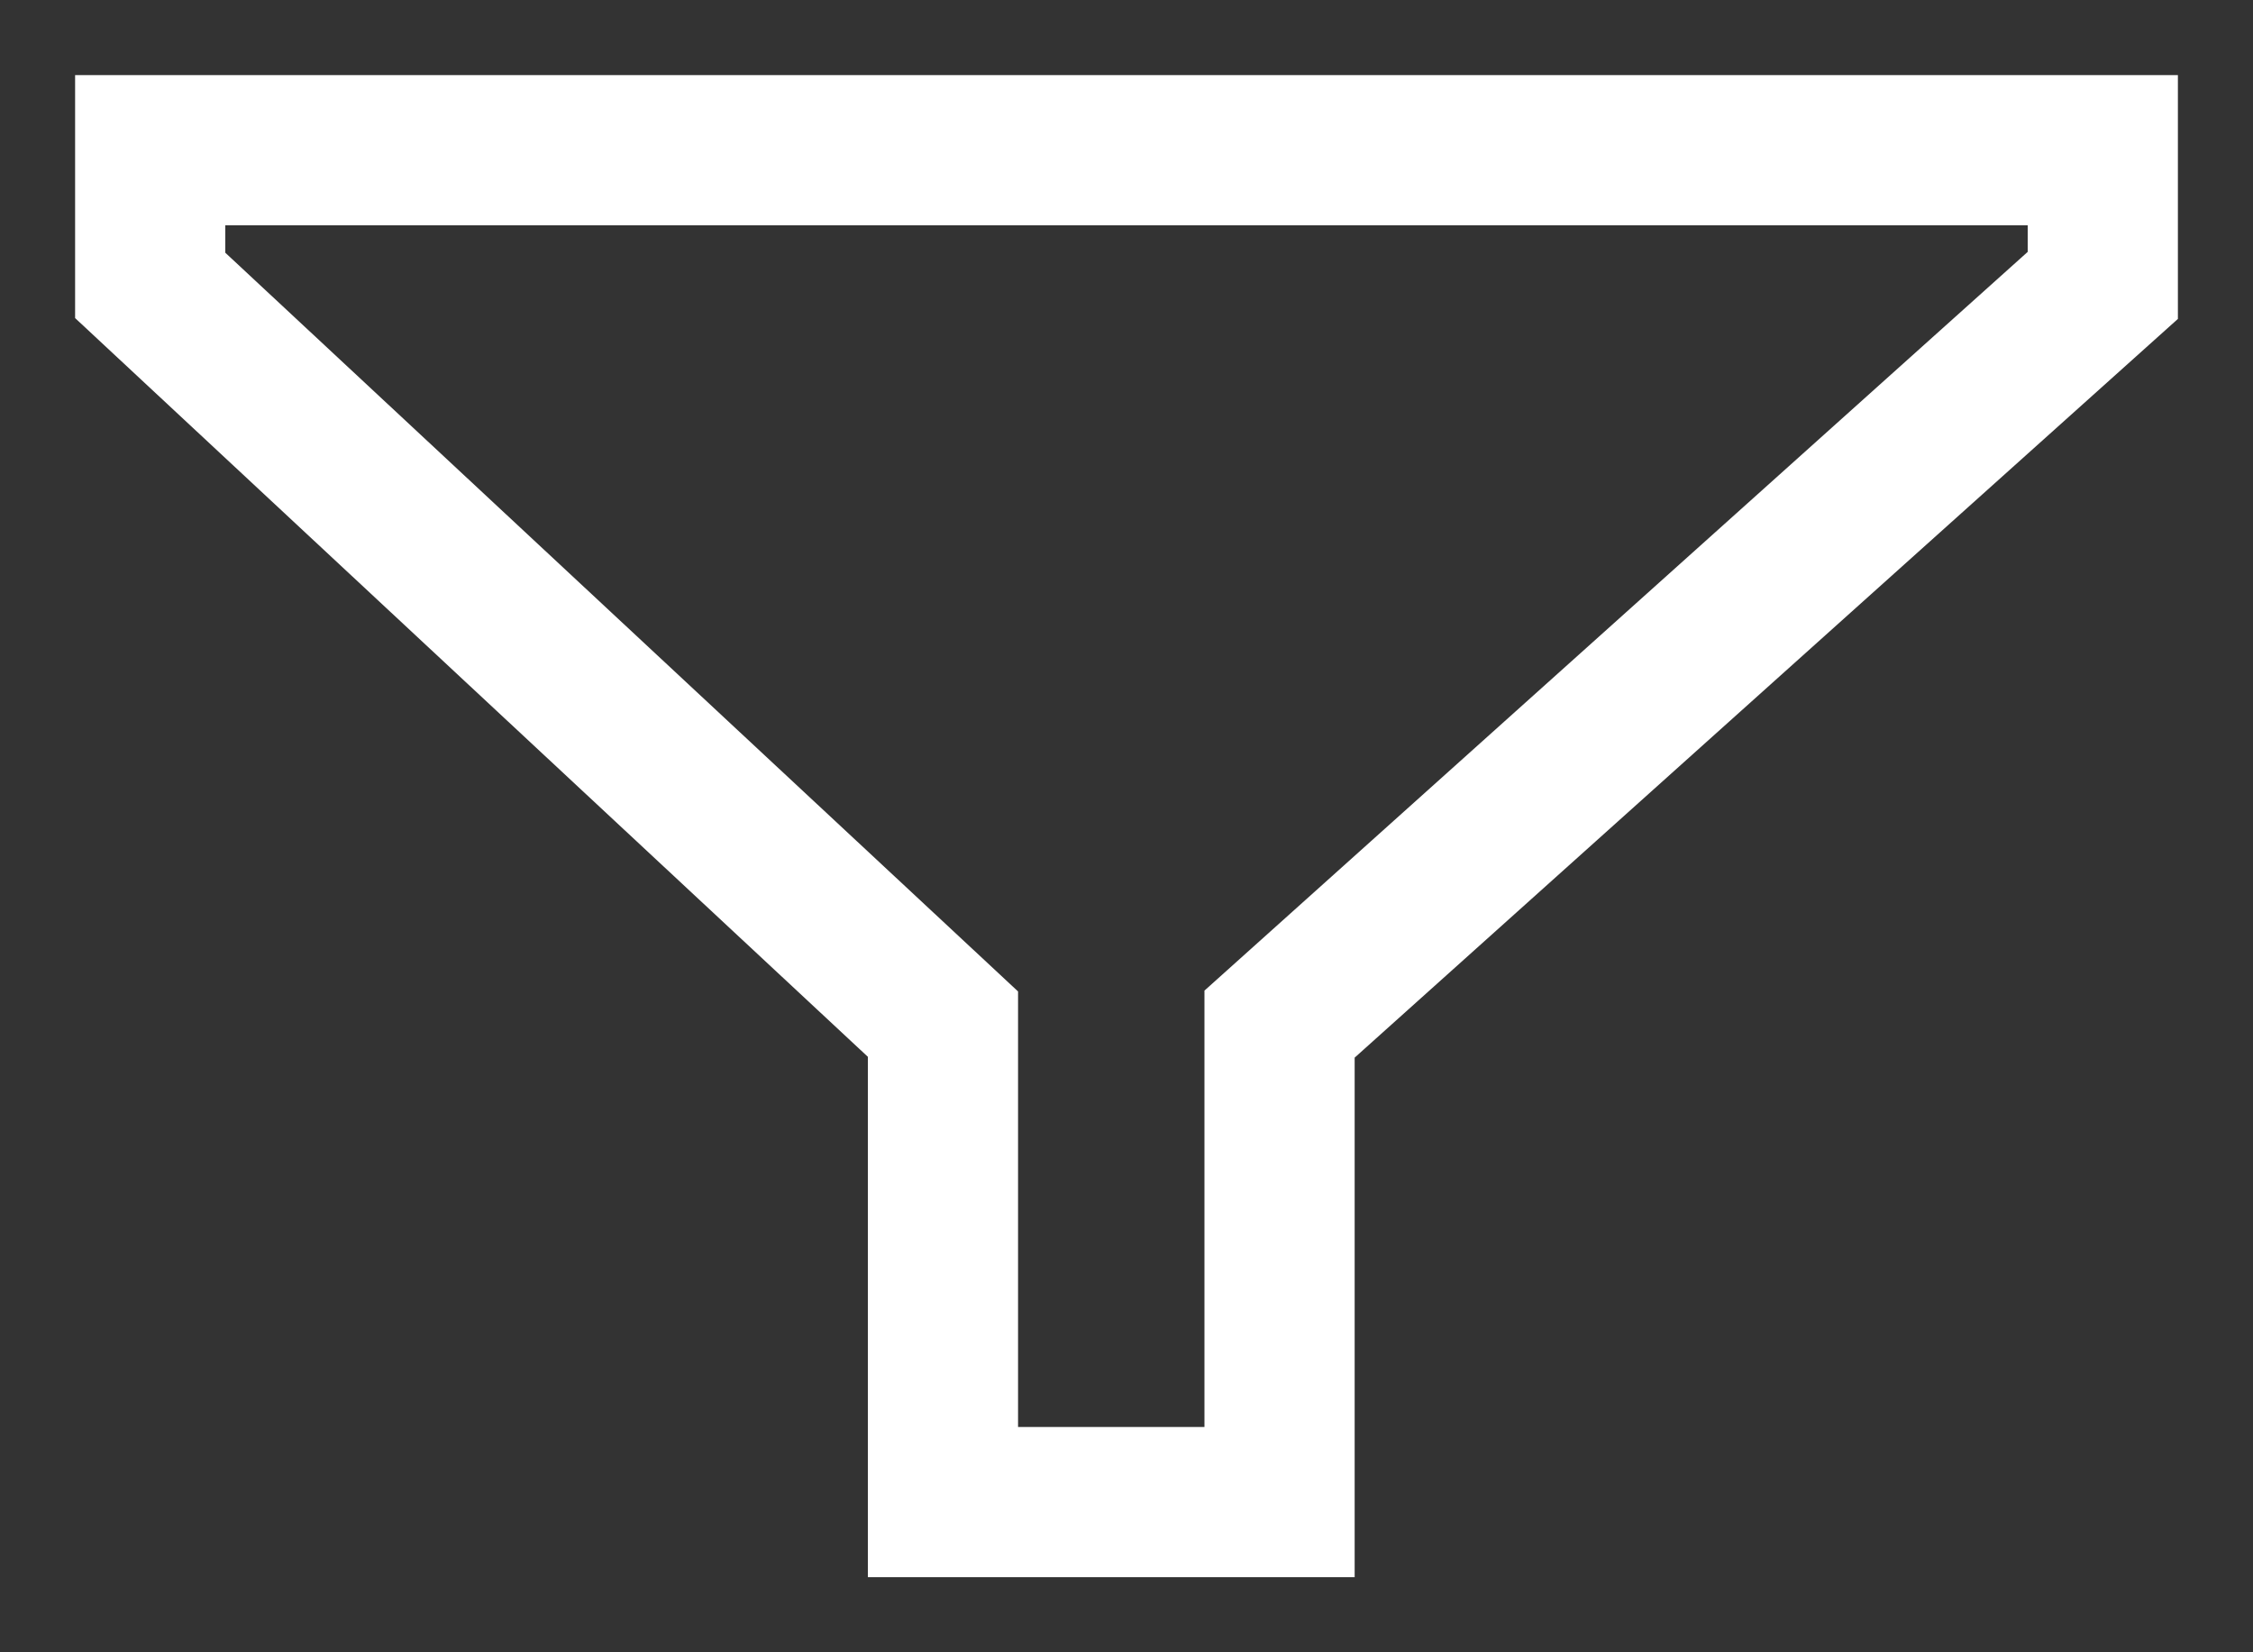 <svg width="15" height="11" viewBox="0 0 15 11" fill="none" xmlns="http://www.w3.org/2000/svg">
<rect x="0" y="0" width="15" height="11" fill="#333333" stroke="none"/>
<path d="M14 1.9L8.519 6.818V10H6.278V6.818L1 1.9V1H14V1.9Z" stroke="white"/>
</svg>
